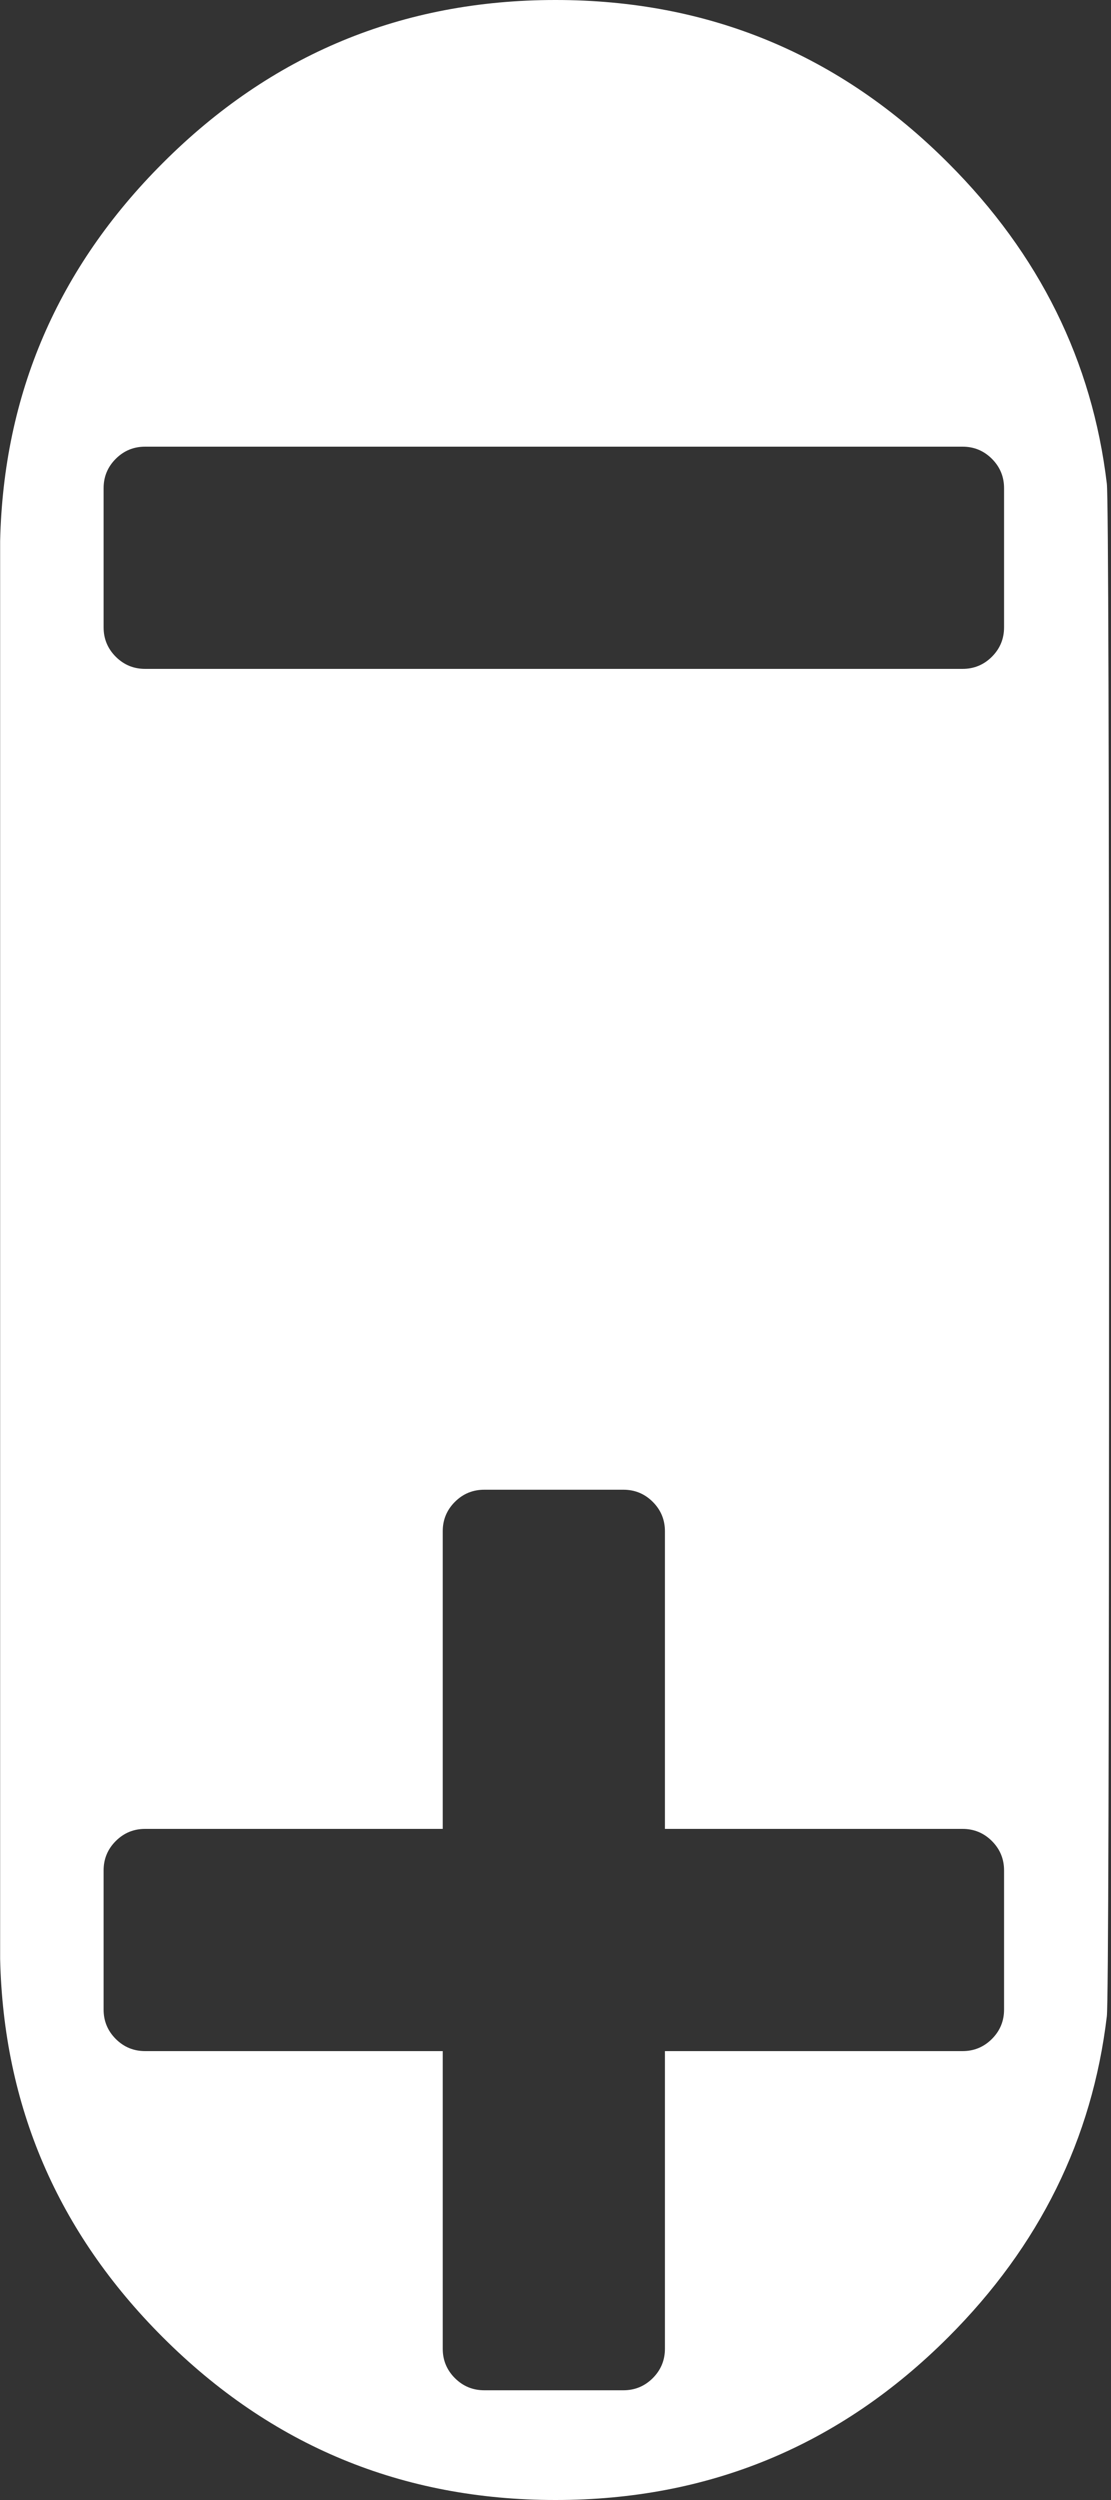 <?xml version="1.0" encoding="utf-8"?>
<!-- Generator: Adobe Illustrator 16.0.0, SVG Export Plug-In . SVG Version: 6.00 Build 0)  -->
<!DOCTYPE svg PUBLIC "-//W3C//DTD SVG 1.1//EN" "http://www.w3.org/Graphics/SVG/1.1/DTD/svg11.dtd">
<svg version="1.1" id="Capa_1" xmlns="http://www.w3.org/2000/svg" xmlns:xlink="http://www.w3.org/1999/xlink" x="0px" y="0px"
	 width="200px" height="450px" viewBox="0 0 200 450" style="enable-background:new 0 0 200 450;" xml:space="preserve">
<rect x="0" y="0" width="200" height="450" fill="#333333" stroke="none"/>
<style type="text/css">
<![CDATA[
	.st0{fill-rule:evenodd;clip-rule:evenodd;fill:#FFFFFF;}
]]>
</style>
<path class="st0" d="M117.5,270.325c-1.464-1.457-3.23-2.182-5.3-2.175h-25c-2.07-0.007-3.837,0.718-5.3,2.175l-0.025,0.024
	c-1.457,1.464-2.182,3.23-2.175,5.301v53.55H26.15c-2.07-0.007-3.836,0.719-5.3,2.175l-0.025,0.025
	c-1.457,1.463-2.182,3.229-2.175,5.3v25c-0.006,2.069,0.719,3.836,2.175,5.3l0.025,0.025c1.463,1.455,3.23,2.181,5.3,2.175H79.7
	v53.55c-0.007,2.069,0.718,3.836,2.175,5.3l0.025,0.025c1.464,1.455,3.23,2.181,5.3,2.175h25c2.069,0.006,3.836-0.72,5.3-2.175
	l0.025-0.025c1.455-1.464,2.18-3.23,2.175-5.3V369.2h53.55c2.069,0.005,3.836-0.72,5.3-2.175l0.025-0.025
	c1.455-1.464,2.181-3.23,2.175-5.3v-25c0.006-2.07-0.72-3.837-2.175-5.3l-0.025-0.025c-1.464-1.456-3.23-2.182-5.3-2.175H119.7
	v-53.55c0.006-2.07-0.72-3.837-2.175-5.301L117.5,270.325z M170.7,29.35c16.408,16.408,25.925,35.65,28.55,57.725
	c0.267,2.117,0.4,48.091,0.4,137.925c0,89.833-0.134,135.809-0.4,137.925c-2.625,22.108-12.142,41.367-28.55,57.775
	C151.167,440.233,127.6,450,100,450c-27.6,0-51.167-9.767-70.7-29.3c-18.923-18.923-28.681-41.632-29.275-68.125V97.425
	C0.619,70.964,10.377,48.273,29.3,29.35C48.833,9.783,72.4,0,100,0C127.6,0,151.167,9.783,170.7,29.35z M180.75,87.9
	c0.006-2.07-0.72-3.836-2.175-5.3l-0.025-0.025c-1.464-1.457-3.23-2.182-5.3-2.175H26.15c-2.07-0.006-3.836,0.719-5.3,2.175
	L20.825,82.6c-1.457,1.463-2.182,3.23-2.175,5.3v25c-0.006,2.07,0.719,3.836,2.175,5.3l0.025,0.025
	c1.463,1.456,3.23,2.181,5.3,2.175h147.1c2.069,0.005,3.836-0.719,5.3-2.175l0.025-0.025c1.455-1.464,2.181-3.231,2.175-5.3V87.9z"
	/>
</svg>
